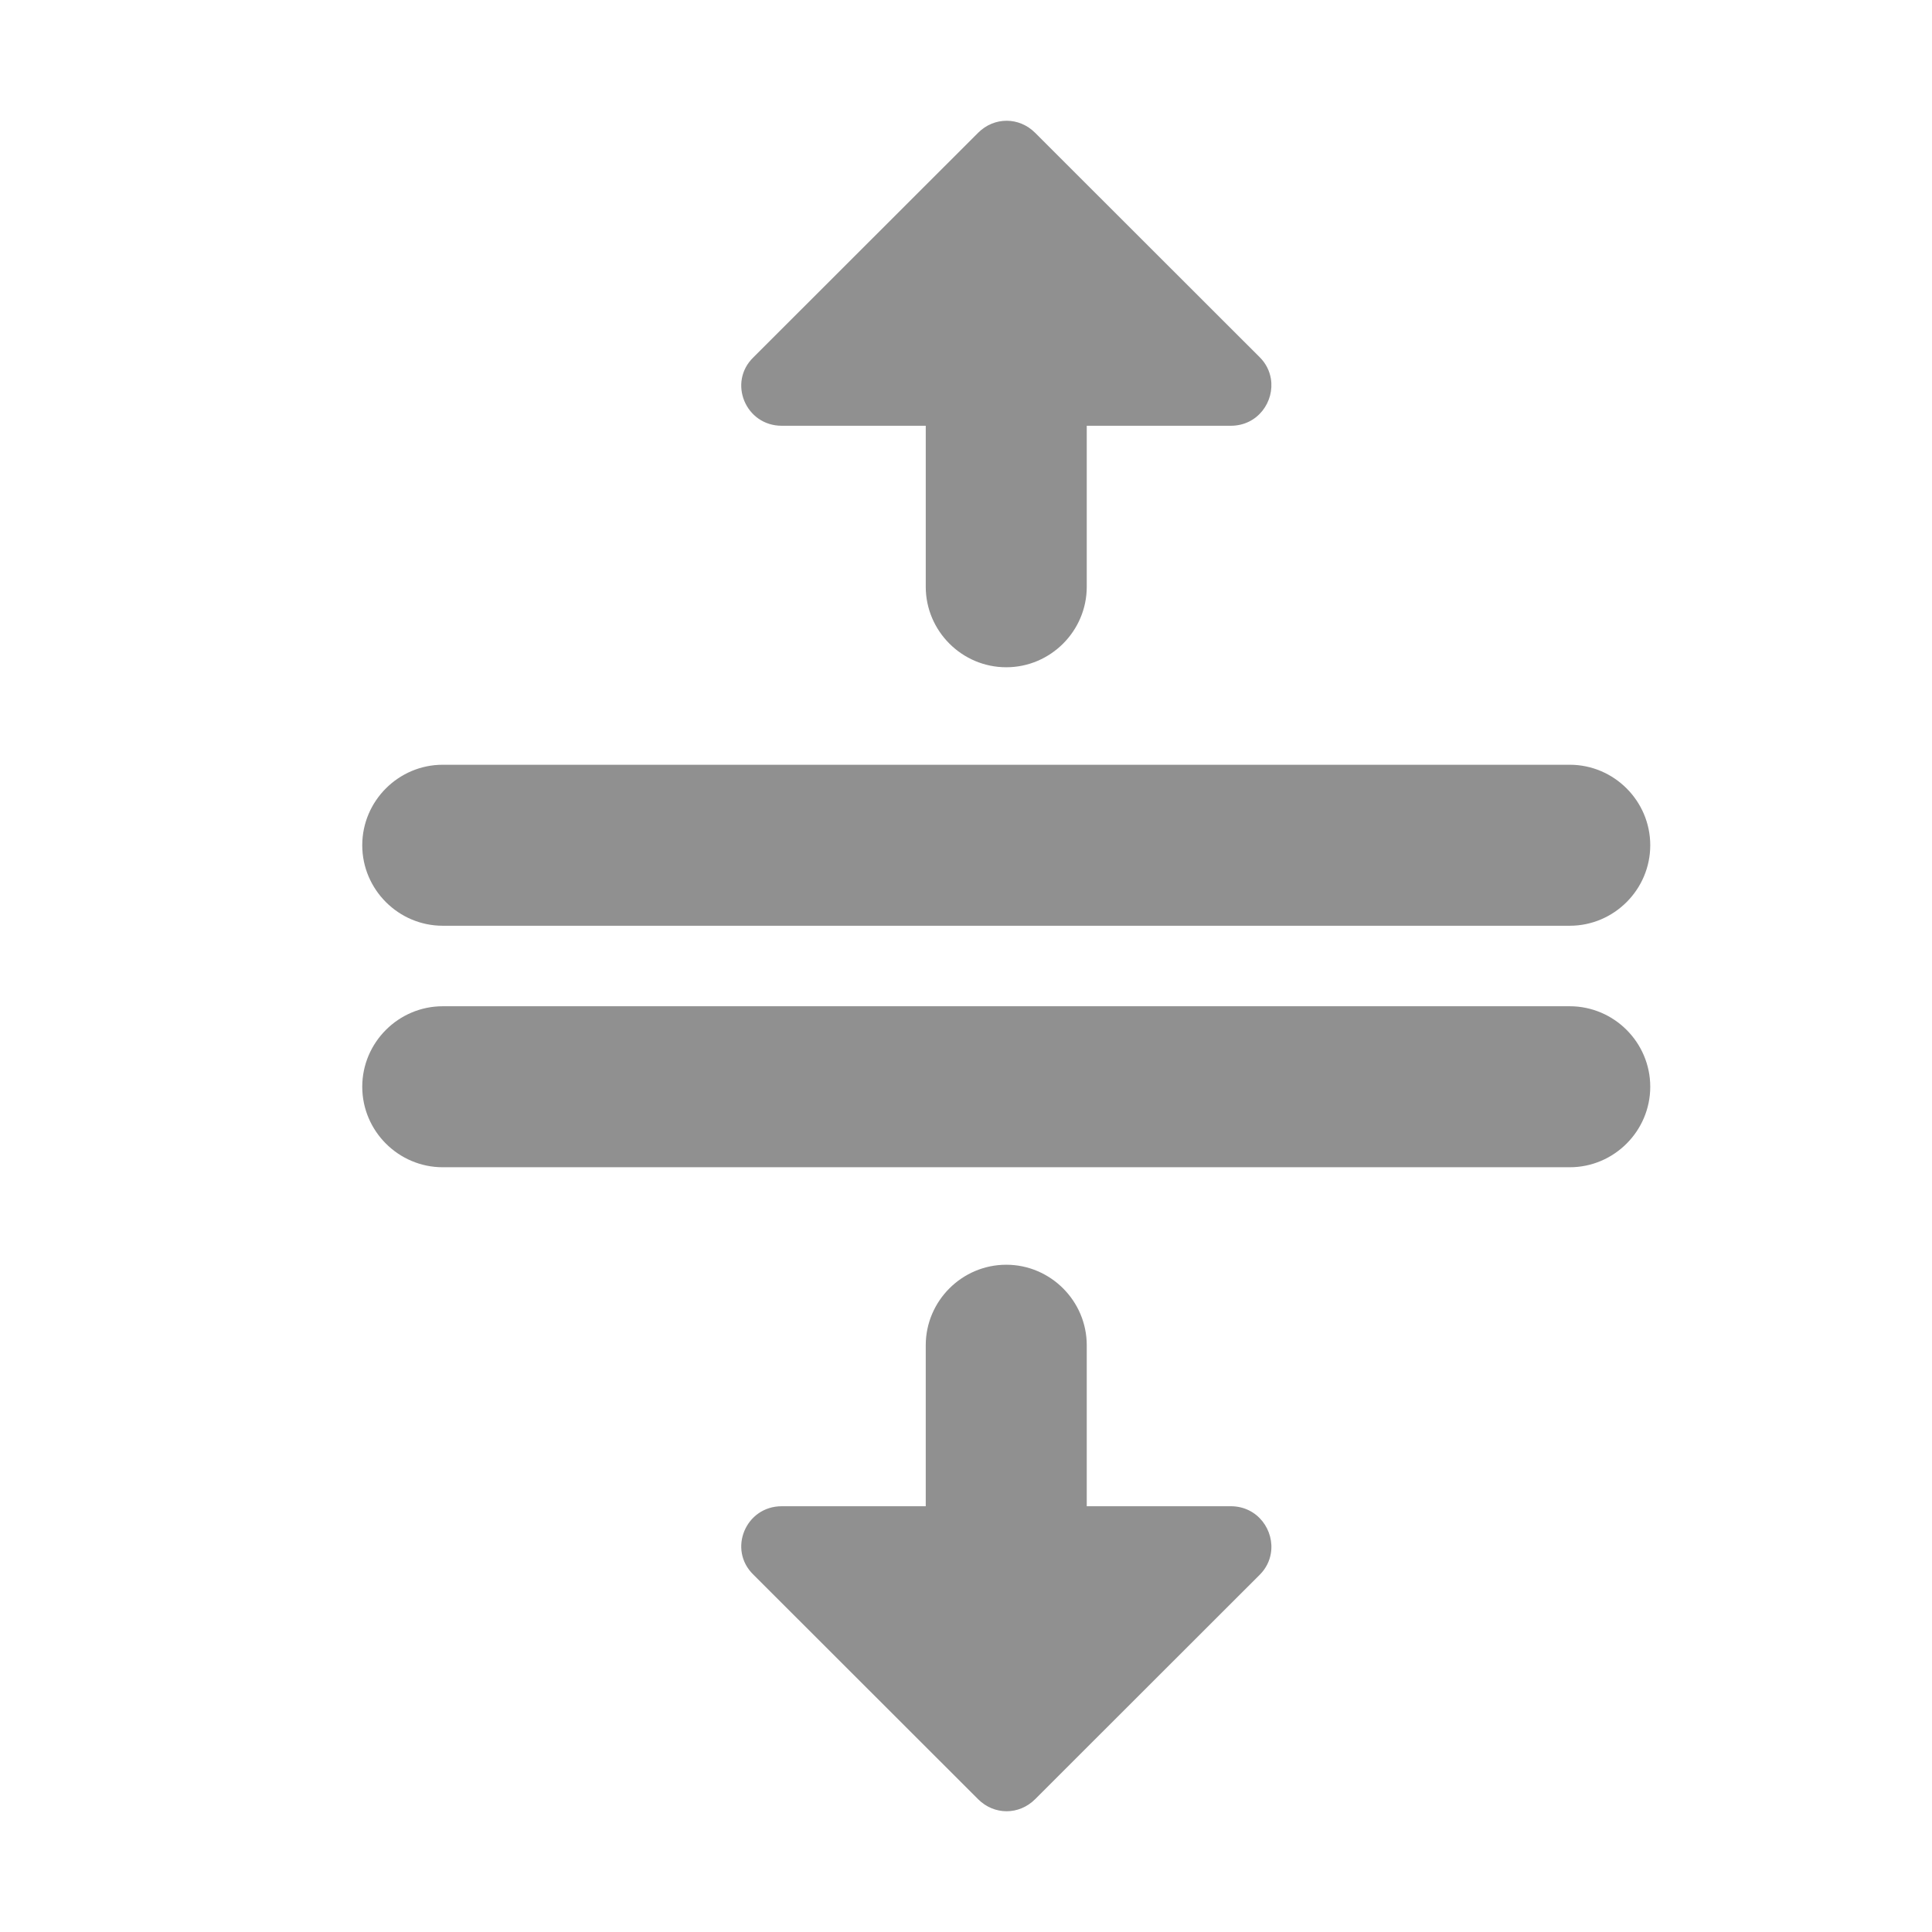 <?xml version="1.0" encoding="UTF-8" standalone="no"?>
<svg
   xmlns:dc="http://purl.org/dc/elements/1.1/"
   xmlns:cc="http://creativecommons.org/ns#"
   xmlns:rdf="http://www.w3.org/1999/02/22-rdf-syntax-ns#"
   xmlns:svg="http://www.w3.org/2000/svg"
   xmlns="http://www.w3.org/2000/svg"
   xmlns:sodipodi="http://sodipodi.sourceforge.net/DTD/sodipodi-0.dtd"
   xmlns:inkscape="http://www.inkscape.org/namespaces/inkscape"
   version="1.1"
   id="mdi-arrow-collapse-horizontal"
   width="24"
   height="24"
   viewBox="0 0 24 24"
   sodipodi:docname="distribute-horizontal-equal (copy).svg"
   inkscape:version="1.0.2 (e86c870879, 2021-01-15)">
  <defs
     id="defs7" />
  <sodipodi:namedview
     pagecolor="#ffffff"
     bordercolor="#666666"
     borderopacity="1"
     objecttolerance="10"
     gridtolerance="10"
     guidetolerance="10"
     inkscape:pageopacity="0"
     inkscape:pageshadow="2"
     inkscape:window-width="1920"
     inkscape:window-height="1011"
     id="namedview5"
     showgrid="false"
     inkscape:zoom="33.208333"
     inkscape:cx="11.47781"
     inkscape:cy="13.371785"
     inkscape:window-x="0"
     inkscape:window-y="0"
     inkscape:window-maximized="1"
     inkscape:current-layer="mdi-arrow-collapse-horizontal"
     inkscape:document-rotation="0" />
  <path fill="#909090"
     id="path2-3"
     d="m 20.5,10.5 c 0,-0.55 -0.45,-1 -1,-1 H 5.5 c -0.55,0 -1,0.45 -1,1 0,0.55 0.45,1 1,1 H 19.5 c 0.55,0 1,-0.45 1,-1 z m 0,3 c 0,-0.55 -0.45,-1 -1,-1 H 5.5 c -0.55,0 -1,0.45 -1,1 0,0.55 0.45,1 1,1 H 19.5 c 0.55,0 1,-0.45 1,-1 z M 15.787,4.703 C 15.771,4.609 15.728,4.517 15.65,4.439 L 12.859,1.65 c -0.2,-0.2 -0.509,-0.2 -0.709,0 L 9.359,4.439 c -0.32,0.31 -0.098,0.85 0.352,0.85 H 11.5 v 2 c 0,0.55 0.45,1 1,1 0.55,0 1,-0.45 1,-1 v -2 h 1.789 c 0.338,0 0.546,-0.303 0.498,-0.586 z m 0,14.594 c 0.048,-0.283 -0.161,-0.586 -0.498,-0.586 H 13.5 v -2 c 0,-0.55 -0.45,-1 -1,-1 -0.55,0 -1,0.45 -1,1 v 2 H 9.711 c -0.45,0 -0.672,0.54 -0.352,0.85 l 2.791,2.789 c 0.2,0.2 0.509,0.2 0.709,0 l 2.791,-2.789 c 0.077,-0.077 0.121,-0.169 0.137,-0.264 z" />
</svg>
